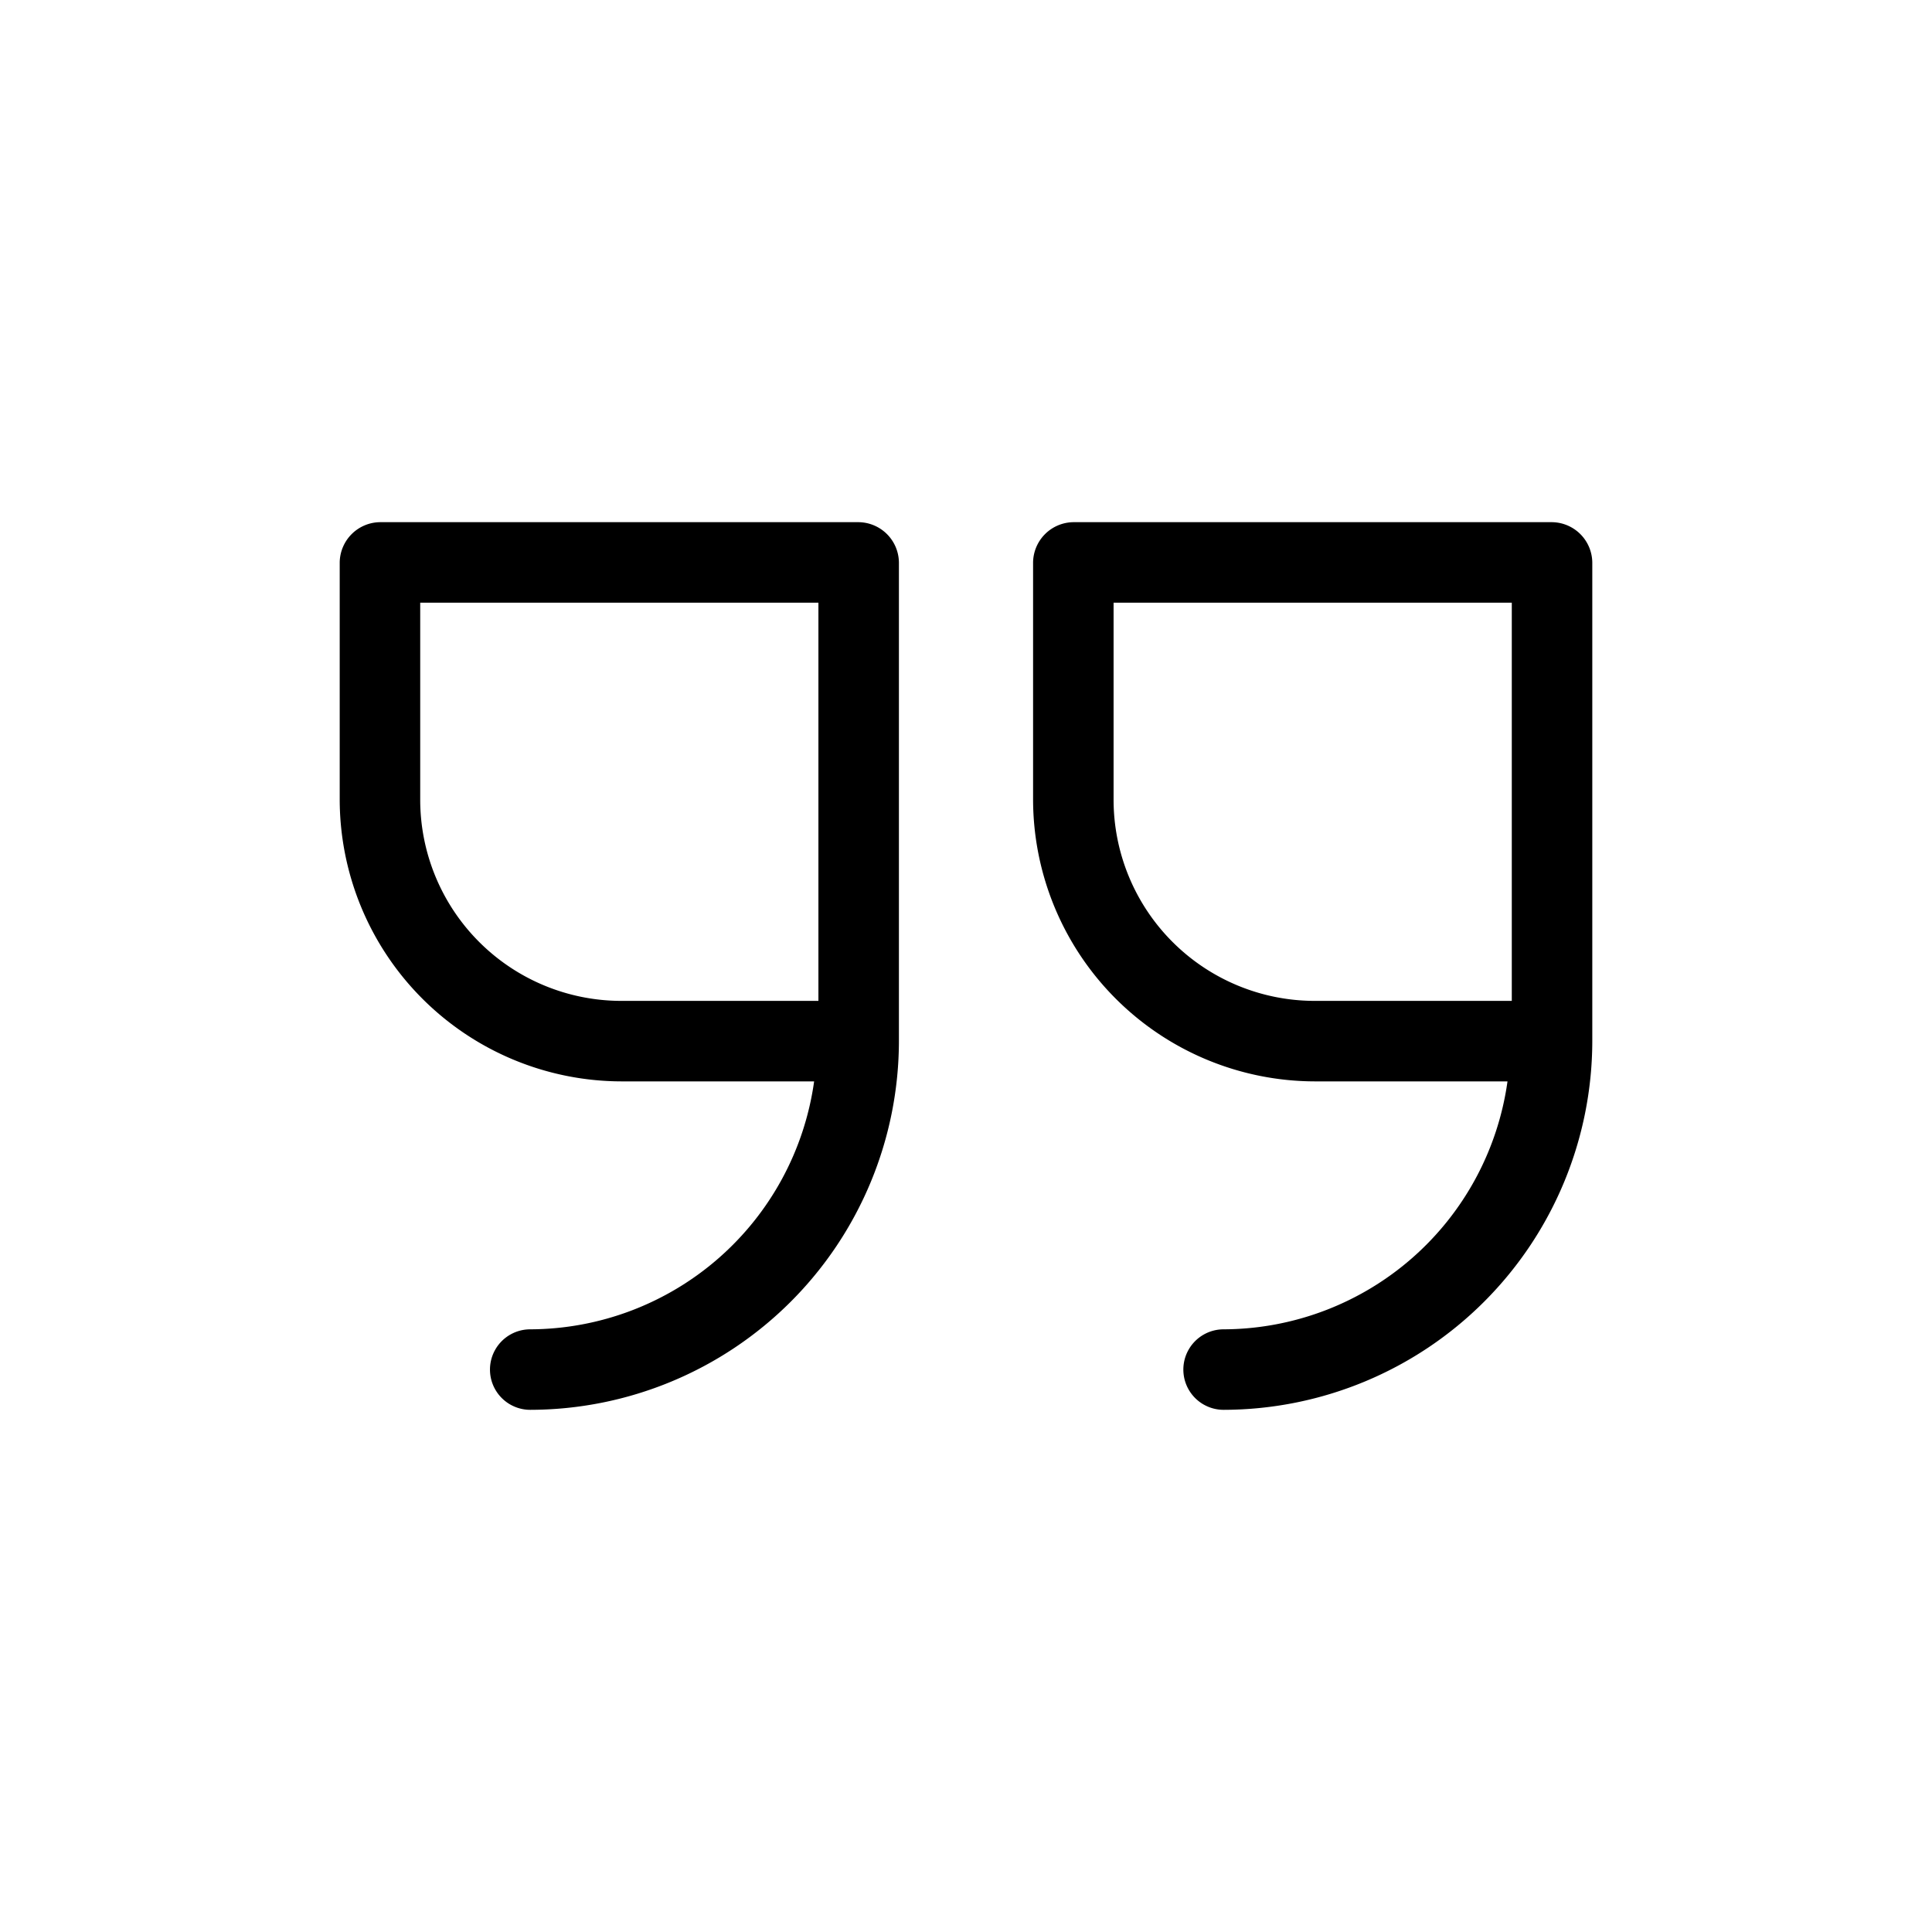 <svg id="Layer_1" data-name="Layer 1" xmlns="http://www.w3.org/2000/svg" viewBox="0 0 36 36"><title>Icon-Red_Hat-Media_and_documents-Quotemark_Close-A-Black-RGB</title><path d="M24.5,20.15h3.59a5.36,5.36,0,0,1-5.29,4.62.75.75,0,0,0,0,1.5,6.88,6.88,0,0,0,6.87-6.87V10.48a.76.76,0,0,0-.75-.75H20a.76.76,0,0,0-.75.75V14.9A5.26,5.26,0,0,0,24.5,20.15Zm-3.75-8.92h7.42v7.42H24.5a3.75,3.75,0,0,1-3.75-3.75Z"/><path d="M11.58,20.15h3.59a5.36,5.36,0,0,1-5.29,4.62.75.75,0,1,0,0,1.5,6.88,6.88,0,0,0,6.87-6.87V10.48A.76.76,0,0,0,16,9.73H7.08a.76.76,0,0,0-.75.75V14.9A5.26,5.26,0,0,0,11.58,20.15ZM7.83,11.23h7.42v7.42H11.58A3.75,3.75,0,0,1,7.83,14.9Z"/></svg>